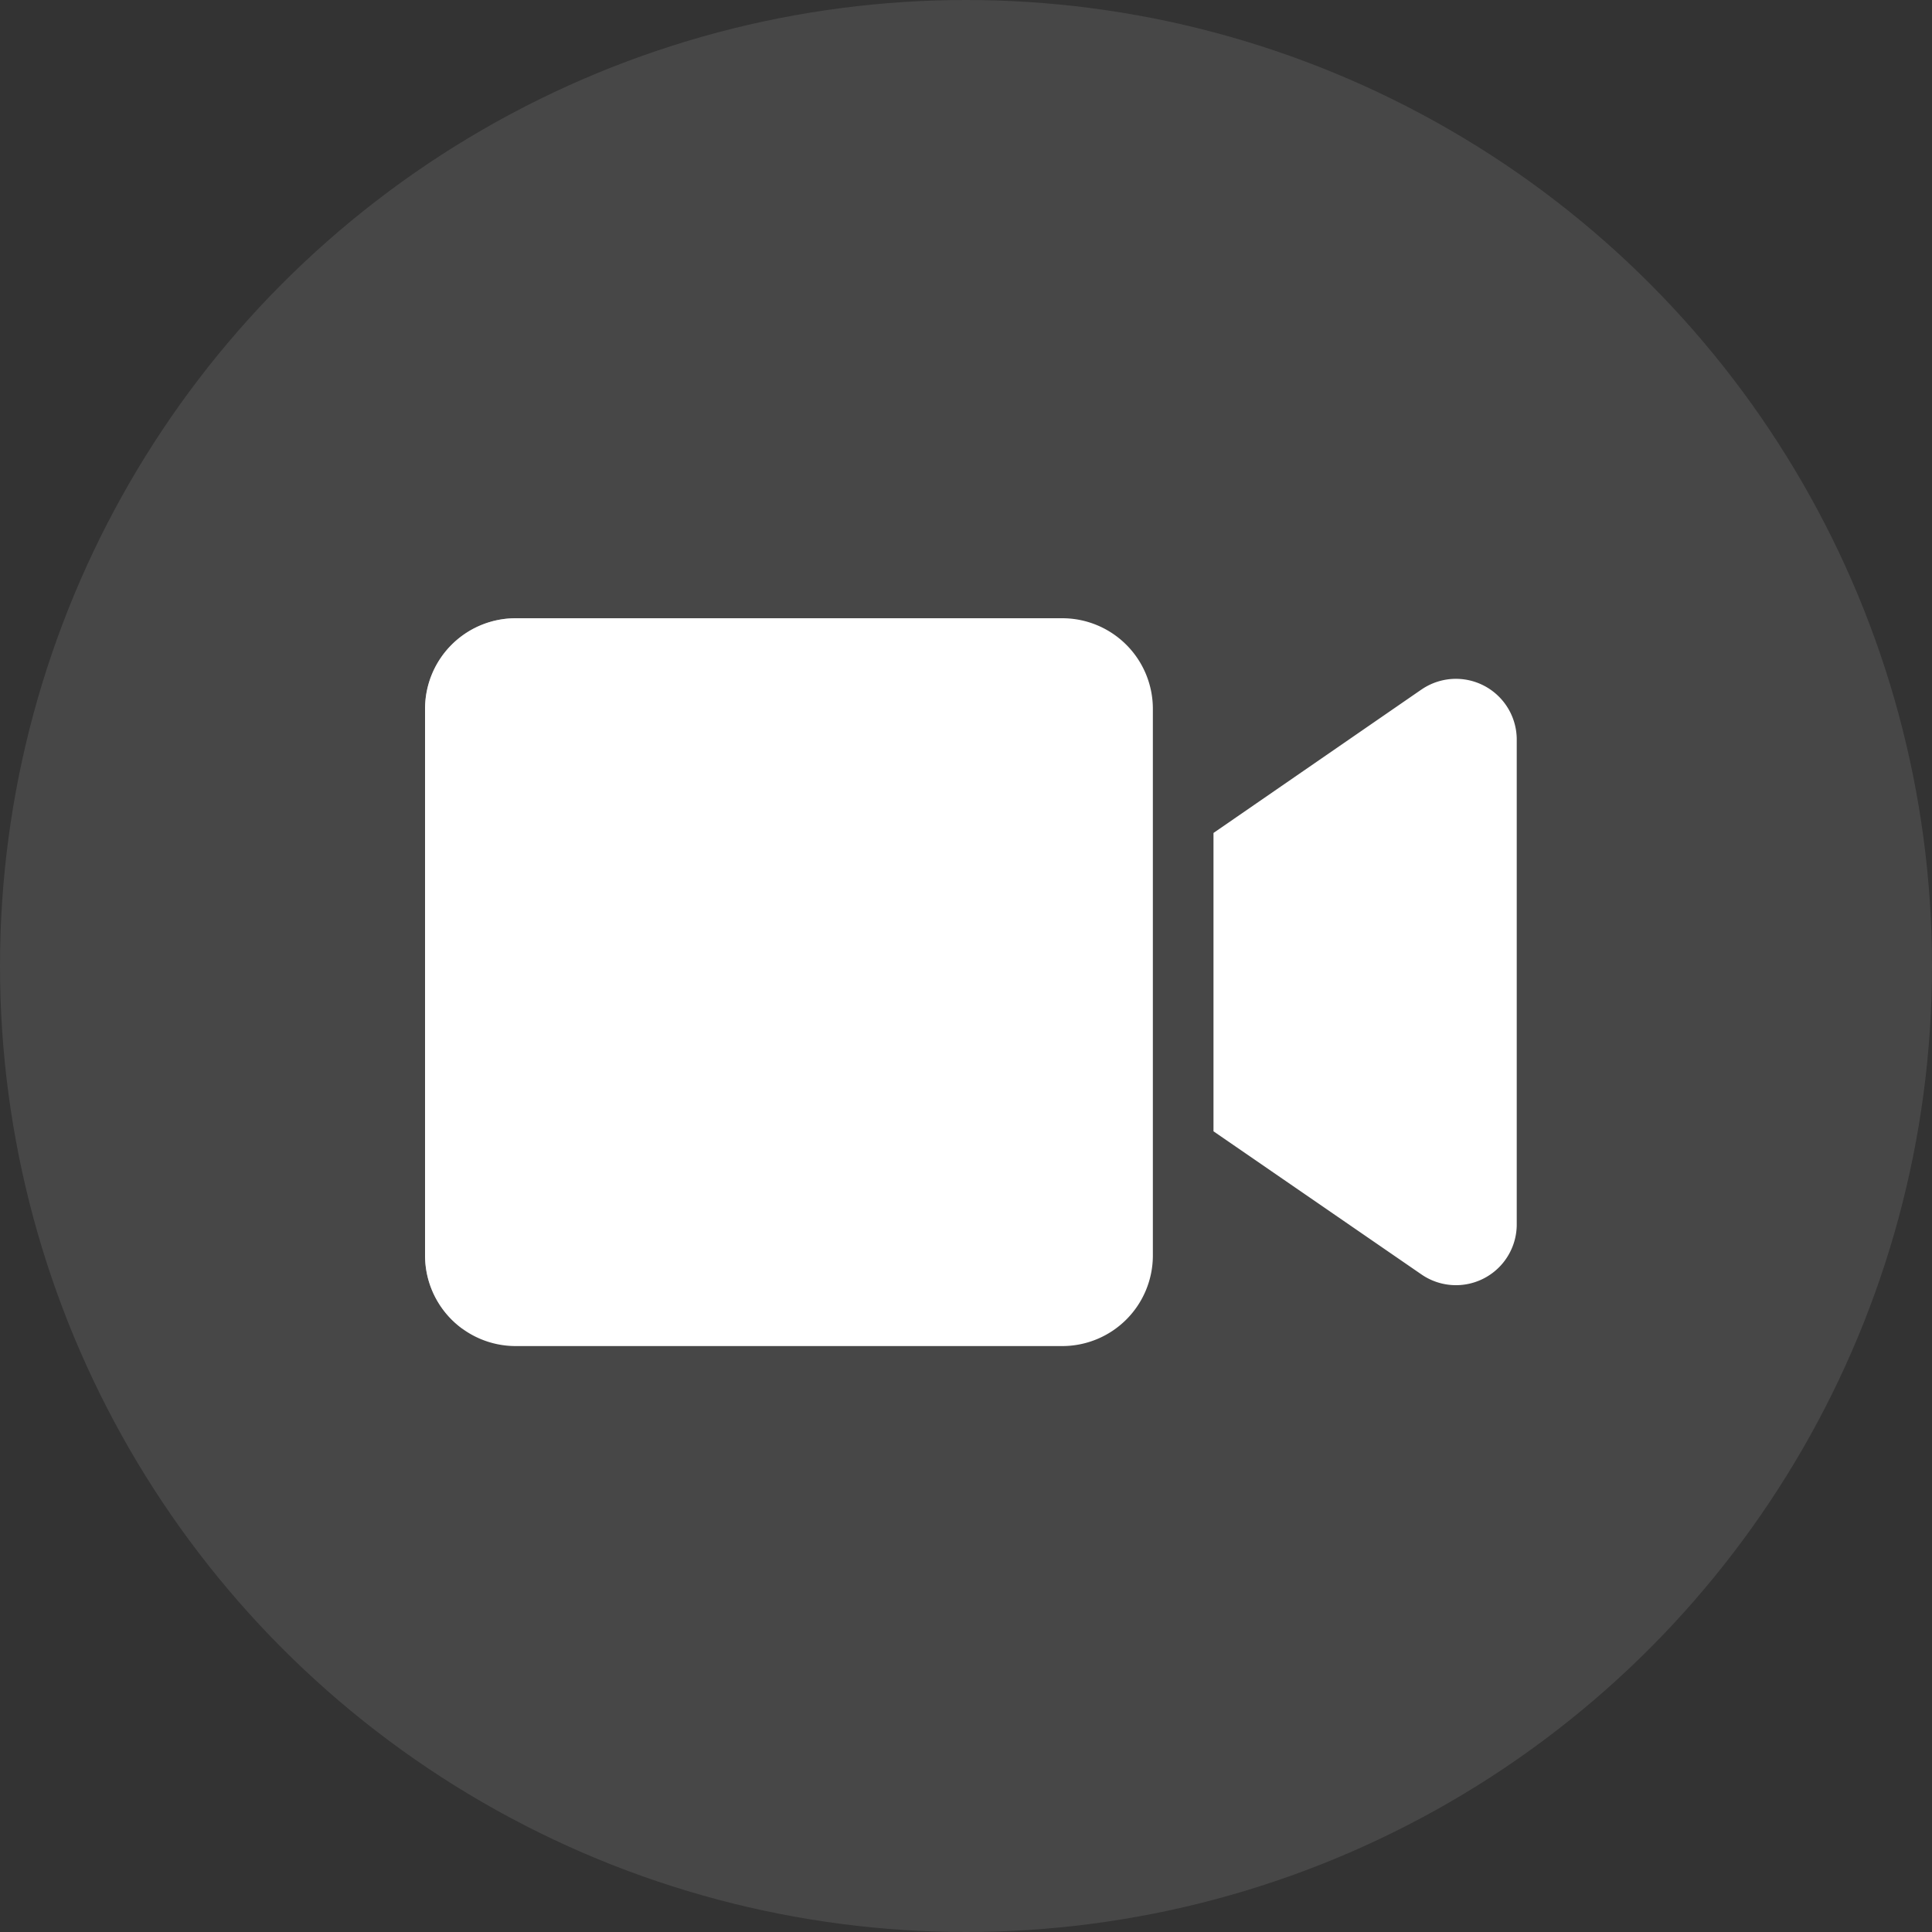 <svg xmlns="http://www.w3.org/2000/svg" xmlns:xlink="http://www.w3.org/1999/xlink" width="50" height="50" viewBox="0 0 50 50">
  <rect x="0" y="0" width="50" height="50" fill="#333333" stroke="none"/>
  <defs>
    <clipPath id="clip-path">
      <path id="Path_37338" data-name="Path 37338" d="M16.491,64H2.345A2.345,2.345,0,0,0,0,66.345V80.491a2.345,2.345,0,0,0,2.345,2.345H16.491a2.345,2.345,0,0,0,2.345-2.345V66.345A2.345,2.345,0,0,0,16.491,64Zm9.29,1.849-5.376,3.708v7.721l5.376,3.7a1.573,1.573,0,0,0,2.472-1.266v-12.6A1.574,1.574,0,0,0,25.782,65.849Z" transform="translate(0 -64)" fill="#fff"/>
    </clipPath>
  </defs>
  <g id="icon-nav-kegiatan-tatap-maya-active" transform="translate(-948 -316)">
    <circle id="Ellipse_629" data-name="Ellipse 629" cx="25" cy="25" r="25" transform="translate(948 316)" fill="#fff" opacity="0.1"/>
    <path id="Path_37337" data-name="Path 37337" d="M16.491,64H2.345A2.345,2.345,0,0,0,0,66.345V80.491a2.345,2.345,0,0,0,2.345,2.345H16.491a2.345,2.345,0,0,0,2.345-2.345V66.345A2.345,2.345,0,0,0,16.491,64Zm9.29,1.849-5.376,3.708v7.721l5.376,3.7a1.573,1.573,0,0,0,2.472-1.266v-12.6A1.574,1.574,0,0,0,25.782,65.849Z" transform="translate(959 268)" fill="#fff"/>
    <g id="Mask_Group_1524" data-name="Mask Group 1524" transform="translate(959 332)" clip-path="url(#clip-path)">
      <ellipse id="Ellipse_630" data-name="Ellipse 630" cx="18.775" cy="18.775" rx="18.775" ry="18.775" transform="translate(-21.626 -18.775)" fill="#fff" opacity="0.5"/>
    </g>
  </g>
</svg>
